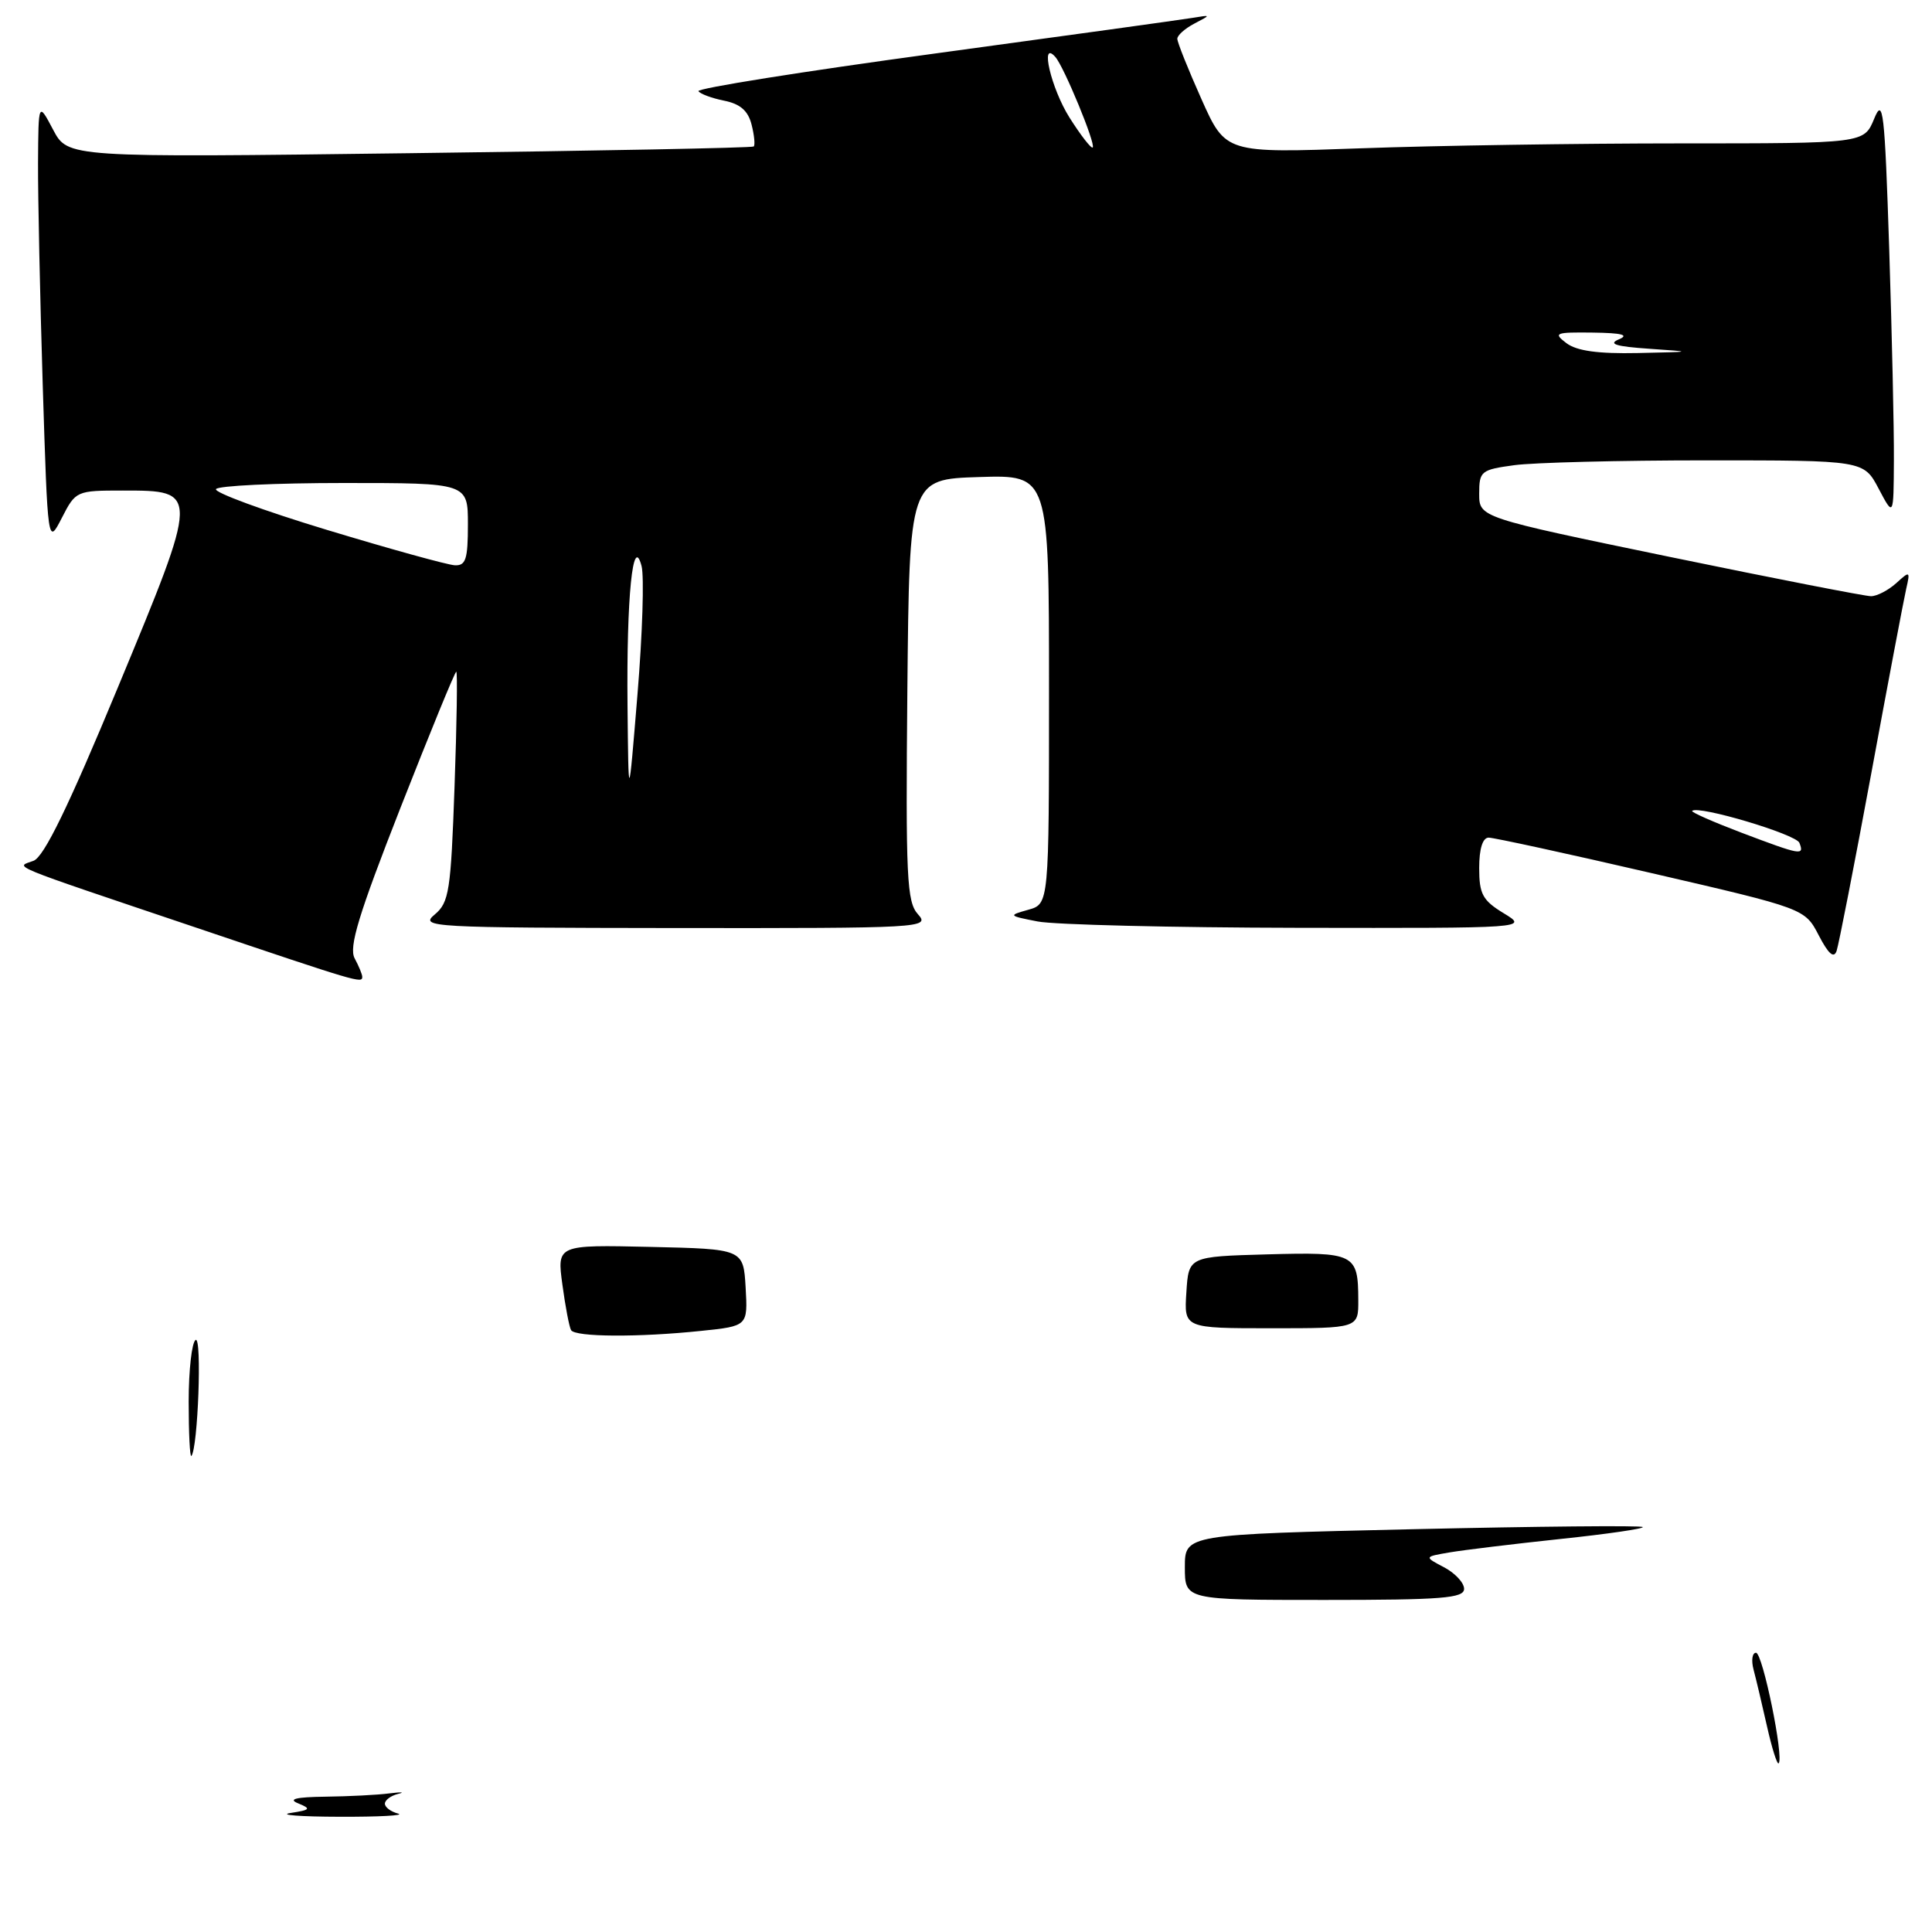 <?xml version="1.0" encoding="UTF-8" standalone="no"?>
<!DOCTYPE svg PUBLIC "-//W3C//DTD SVG 1.1//EN" "http://www.w3.org/Graphics/SVG/1.1/DTD/svg11.dtd" >
<svg xmlns="http://www.w3.org/2000/svg" xmlns:xlink="http://www.w3.org/1999/xlink" version="1.1" viewBox="0 0 256 256">
 <g >
 <path fill="currentColor"
d=" M 48.00 129.43 C 48.00 129.12 47.55 128.02 46.99 126.98 C 46.20 125.51 47.51 121.20 53.06 107.05 C 56.96 97.12 60.28 89.00 60.46 89.00 C 60.63 89.00 60.53 95.85 60.23 104.21 C 59.74 118.08 59.51 119.58 57.60 121.18 C 55.59 122.86 56.96 122.93 89.40 122.97 C 122.31 123.00 123.26 122.95 121.64 121.15 C 120.15 119.51 120.00 116.31 120.23 91.40 C 120.50 63.50 120.50 63.50 129.75 63.21 C 139.00 62.92 139.00 62.92 139.00 91.35 C 139.00 119.78 139.00 119.78 136.25 120.55 C 133.57 121.30 133.60 121.34 137.50 122.10 C 139.70 122.53 155.22 122.91 172.00 122.94 C 202.50 122.99 202.50 122.99 199.25 121.01 C 196.45 119.31 196.00 118.47 196.00 115.01 C 196.00 112.47 196.46 111.00 197.25 110.99 C 197.94 110.99 207.65 113.10 218.83 115.69 C 239.15 120.39 239.15 120.39 241.00 123.95 C 242.28 126.42 243.00 127.04 243.36 126.00 C 243.64 125.17 245.71 114.60 247.95 102.50 C 250.18 90.40 252.27 79.39 252.58 78.03 C 253.13 75.65 253.07 75.62 251.25 77.28 C 250.20 78.22 248.70 79.00 247.92 79.00 C 247.14 79.00 235.14 76.66 221.25 73.79 C 196.00 68.57 196.00 68.57 196.00 65.42 C 196.00 62.43 196.24 62.24 200.64 61.64 C 203.19 61.29 214.66 61.00 226.12 61.00 C 246.95 61.00 246.95 61.00 248.93 64.75 C 250.91 68.50 250.91 68.50 250.95 61.00 C 250.98 56.88 250.69 44.28 250.33 33.00 C 249.73 14.59 249.52 12.83 248.33 15.75 C 246.99 19.00 246.99 19.00 222.66 19.00 C 209.27 19.00 190.24 19.29 180.36 19.65 C 162.40 20.30 162.40 20.30 159.20 13.14 C 157.44 9.20 156.00 5.61 156.00 5.14 C 156.00 4.68 157.01 3.78 158.25 3.13 C 160.49 1.96 160.49 1.96 158.00 2.37 C 156.62 2.60 141.24 4.73 123.82 7.10 C 106.39 9.47 92.32 11.71 92.55 12.08 C 92.77 12.44 94.31 13.01 95.95 13.34 C 98.09 13.77 99.13 14.68 99.59 16.52 C 99.95 17.93 100.07 19.24 99.87 19.41 C 99.67 19.59 79.13 19.99 54.24 20.30 C 8.99 20.88 8.99 20.88 7.04 17.19 C 5.09 13.50 5.09 13.50 5.04 21.59 C 5.02 26.04 5.30 39.26 5.66 50.97 C 6.33 72.25 6.33 72.25 8.19 68.63 C 10.03 65.04 10.12 65.00 16.28 65.00 C 26.45 65.00 26.45 64.98 15.63 91.06 C 9.06 106.90 5.83 113.55 4.44 114.06 C 2.04 114.96 0.38 114.28 26.00 122.92 C 47.56 130.20 48.00 130.33 48.00 129.43 Z  M 38.50 240.23 C 41.15 239.82 41.26 239.67 39.50 238.95 C 38.11 238.39 39.22 238.12 43.12 238.07 C 46.22 238.03 50.04 237.84 51.62 237.63 C 53.21 237.43 53.71 237.47 52.75 237.70 C 51.79 237.94 51.00 238.52 51.00 239.00 C 51.00 239.47 51.79 240.06 52.75 240.31 C 53.71 240.56 50.23 240.75 45.00 240.73 C 39.77 240.72 36.85 240.49 38.50 240.23 Z  M 234.14 228.76 C 233.49 225.87 232.69 222.49 232.36 221.25 C 232.03 220.01 232.18 219.00 232.68 219.00 C 233.56 219.00 236.41 232.92 235.68 233.65 C 235.48 233.85 234.79 231.65 234.14 228.76 Z  M 157.00 207.66 C 157.00 203.32 157.00 203.32 187.14 202.63 C 203.71 202.25 217.45 202.12 217.67 202.34 C 217.89 202.55 212.99 203.27 206.78 203.92 C 200.58 204.58 193.97 205.38 192.09 205.70 C 188.69 206.28 188.69 206.28 191.34 207.67 C 192.80 208.44 194.00 209.72 194.00 210.53 C 194.00 211.77 191.10 212.00 175.50 212.00 C 157.00 212.00 157.00 212.00 157.00 207.66 Z  M 25.00 185.73 C 25.00 181.54 25.42 177.86 25.92 177.55 C 26.78 177.02 26.23 191.92 25.36 192.92 C 25.16 193.15 25.00 189.91 25.00 185.73 Z  M 75.67 176.25 C 75.43 175.84 74.91 173.12 74.52 170.22 C 73.80 164.94 73.80 164.94 86.15 165.22 C 98.50 165.50 98.50 165.50 98.80 170.60 C 99.09 175.71 99.09 175.71 92.90 176.35 C 84.59 177.22 76.22 177.17 75.67 176.25 Z  M 157.20 171.25 C 157.50 166.50 157.50 166.50 167.92 166.21 C 179.52 165.89 179.96 166.11 179.98 172.25 C 180.00 176.00 180.00 176.00 168.45 176.00 C 156.89 176.00 156.89 176.00 157.20 171.25 Z  M 230.71 110.32 C 226.98 108.90 224.05 107.61 224.22 107.45 C 225.00 106.67 237.99 110.54 238.43 111.68 C 239.10 113.41 238.69 113.34 230.71 110.32 Z  M 83.15 93.50 C 83.01 79.10 83.86 70.64 85.01 75.00 C 85.37 76.38 85.13 84.03 84.47 92.00 C 83.28 106.50 83.28 106.50 83.15 93.50 Z  M 43.31 70.21 C 34.96 67.68 28.35 65.25 28.62 64.81 C 28.89 64.36 36.52 64.00 45.56 64.00 C 62.00 64.00 62.00 64.00 62.00 69.50 C 62.00 74.11 61.72 74.98 60.25 74.90 C 59.29 74.85 51.66 72.74 43.31 70.21 Z  M 207.56 45.47 C 205.78 44.12 206.07 44.01 211.06 44.07 C 214.93 44.12 215.92 44.38 214.50 44.97 C 213.04 45.58 214.12 45.91 218.50 46.21 C 224.45 46.62 224.43 46.62 217.00 46.78 C 211.75 46.89 208.92 46.50 207.56 45.47 Z  M 141.72 15.59 C 139.28 11.73 137.74 5.17 139.84 7.55 C 140.99 8.85 145.22 19.11 144.79 19.54 C 144.60 19.73 143.22 17.96 141.72 15.59 Z "/>
</g>
</svg>